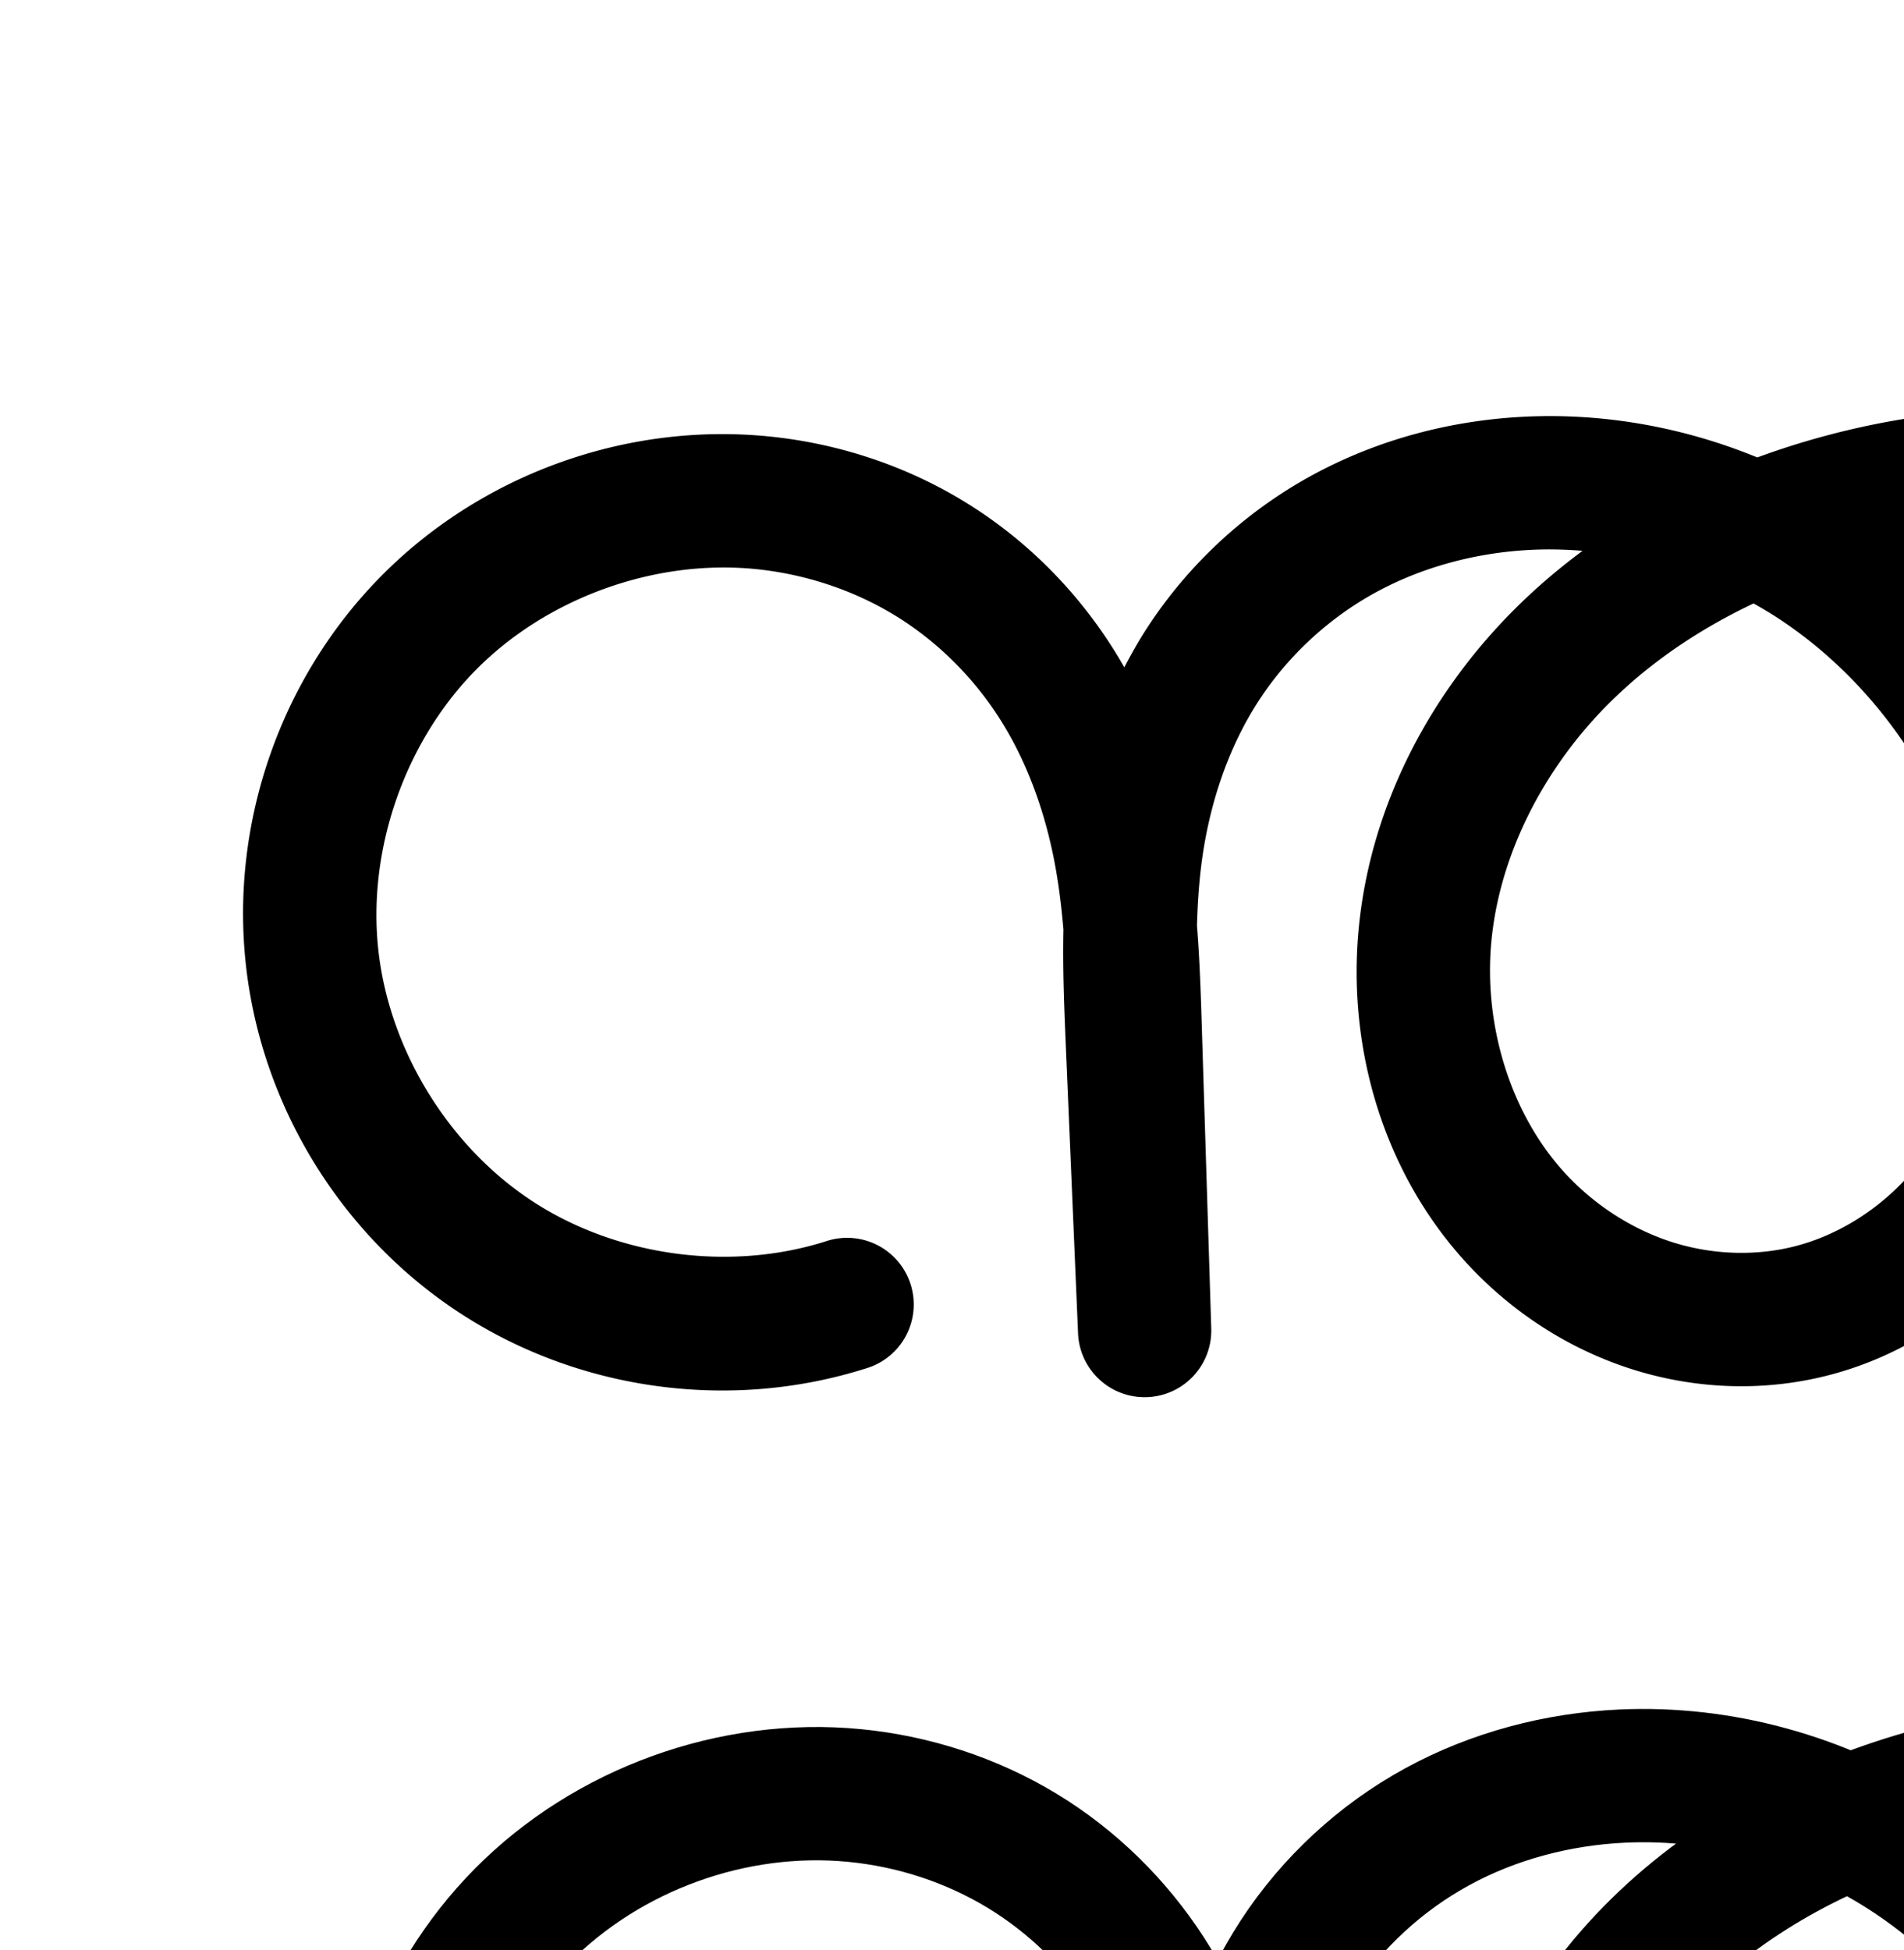 <?xml version="1.0" encoding="UTF-8" standalone="no"?>
<!-- Created with Inkscape (http://www.inkscape.org/) -->

<svg
   xmlns:dc="http://purl.org/dc/elements/1.1/"
   xmlns:cc="http://creativecommons.org/ns#"
   xmlns:rdf="http://www.w3.org/1999/02/22-rdf-syntax-ns#"
   xmlns:svg="http://www.w3.org/2000/svg"
   xmlns="http://www.w3.org/2000/svg"
   xmlns:sodipodi="http://sodipodi.sourceforge.net/DTD/sodipodi-0.dtd"
   xmlns:inkscape="http://www.inkscape.org/namespaces/inkscape"
   width="2000"
   height="2048"
   id="svg2992"
   version="1.1"
   inkscape:version="0.91pre2 r13516"
   sodipodi:docname="ന്ത.svg">
  <defs
     id="defs5498">
    <inkscape:path-effect
       effect="spiro"
       id="path-effect4338"
       is_visible="true" />
    <inkscape:path-effect
       effect="spiro"
       id="path-effect4222"
       is_visible="true" />
    <inkscape:path-effect
       effect="spiro"
       id="path-effect4199"
       is_visible="true" />
    <inkscape:path-effect
       effect="spiro"
       id="path-effect4195"
       is_visible="true" />
    <inkscape:path-effect
       effect="spiro"
       id="path-effect4191"
       is_visible="true" />
    <inkscape:path-effect
       effect="spiro"
       id="path-effect3782"
       is_visible="true" />
    <inkscape:path-effect
       effect="spiro"
       id="path-effect3846"
       is_visible="true" />
    <inkscape:path-effect
       effect="spiro"
       id="path-effect3801"
       is_visible="true" />
    <inkscape:path-effect
       is_visible="true"
       id="path-effect3846-0"
       effect="spiro" />
    <inkscape:path-effect
       is_visible="true"
       id="path-effect3801-2"
       effect="spiro" />
    <inkscape:path-effect
       is_visible="true"
       id="path-effect4372-5-0"
       effect="spiro" />
    <inkscape:path-effect
       is_visible="true"
       id="path-effect4372-5-0-5"
       effect="spiro" />
    <inkscape:path-effect
       is_visible="true"
       id="path-effect4372-5-0-53"
       effect="spiro" />
    <inkscape:path-effect
       is_visible="true"
       id="path-effect2987"
       effect="spiro" />
    <inkscape:path-effect
       is_visible="true"
       id="path-effect4141-3-4-6"
       effect="spiro" />
    <inkscape:path-effect
       is_visible="true"
       id="path-effect4141-3-4-6-8"
       effect="spiro" />
    <inkscape:path-effect
       is_visible="true"
       id="path-effect4372-5-0-8"
       effect="spiro" />
  </defs>
  <sodipodi:namedview
     inkscape:window-height="853"
     inkscape:window-width="1600"
     inkscape:pageshadow="2"
     inkscape:pageopacity="0.0"
     borderopacity="1.0"
     bordercolor="#666666"
     pagecolor="#ffffff"
     id="base"
     showgrid="true"
     showguides="true"
     inkscape:guide-bbox="true"
     inkscape:zoom="0.22645029"
     inkscape:cx="623.14463"
     inkscape:cy="1069.2386"
     inkscape:window-x="1598"
     inkscape:window-y="-3"
     inkscape:current-layer="layer1-2"
     inkscape:window-maximized="1">
    <sodipodi:guide
       orientation="horizontal"
       position="0,600"
       id="guide5596" />
    <inkscape:grid
       type="xygrid"
       id="grid3769"
       empspacing="3"
       visible="true"
       enabled="true"
       snapvisiblegridlinesonly="true"
       spacingx="4px"
       units="px"
       dotted="true"
       spacingy="4px" />
    <sodipodi:guide
       orientation="0,1"
       position="1056,1584"
       id="guide2985" />
  </sodipodi:namedview>
  <g
     inkscape:label="Layer 1"
     inkscape:groupmode="layer"
     id="layer1"
     transform="translate(0,1048)">
    <g
       id="layer1-2"
       inkscape:label="Layer 1"
       transform="translate(-709.566,-1252.563)">
      <path
         style="color:#000000;font-style:normal;font-variant:normal;font-weight:normal;font-stretch:normal;font-size:medium;line-height:normal;font-family:sans-serif;text-indent:0;text-align:start;text-decoration:none;text-decoration-line:none;text-decoration-style:solid;text-decoration-color:#000000;letter-spacing:normal;word-spacing:normal;text-transform:none;direction:ltr;block-progression:tb;writing-mode:lr-tb;baseline-shift:baseline;text-anchor:start;clip-rule:nonzero;display:inline;overflow:visible;visibility:visible;opacity:1;isolation:auto;mix-blend-mode:normal;color-interpolation:sRGB;color-interpolation-filters:linearRGB;solid-color:#000000;solid-opacity:1;fill:#000000;fill-opacity:1;fill-rule:evenodd;stroke:none;stroke-width:140;stroke-linecap:round;stroke-linejoin:round;stroke-miterlimit:4;stroke-dasharray:none;stroke-dashoffset:0;stroke-opacity:1;color-rendering:auto;image-rendering:auto;shape-rendering:auto;text-rendering:auto;enable-background:accumulate"
         d="m 2833.324,634.314 c -71.333,0.16 -142.188,10.461 -210.262,29.057 -22.736,6.211 -45.302,13.428 -67.574,21.623 -76.549,-31.411 -159.678,-46.676 -243.164,-42.824 -77.598,3.58 -154.986,23.647 -224.559,61.592 -69.731,38.031 -129.349,93.075 -172.807,159.57 -8.939,13.678 -16.931,27.794 -24.381,42.125 -4.509,-7.917 -9.241,-15.741 -14.215,-23.455 -39.414,-61.127 -92.343,-113.351 -155.035,-151.359 -62.616,-37.962 -133.221,-60.82 -205.461,-67.844 -149.048,-14.491 -300.013,40.006 -405.438,146.359 -105.424,106.353 -158.597,257.792 -142.799,406.707 15.798,148.915 99.559,285.825 224.951,367.691 125.392,81.867 284.433,103.478 427.123,58.037 a 70.007,70.007 0 1 0 -42.482,-133.4 c -100.877,32.125 -219.456,16.013 -308.104,-41.863 -88.648,-57.877 -151.101,-159.957 -162.269,-265.234 -11.168,-105.278 28.477,-218.189 103.008,-293.377 74.531,-75.188 187.091,-115.821 292.463,-105.576 51.728,5.029 102.535,21.607 146.426,48.217 43.815,26.564 81.875,63.958 109.957,107.51 28.101,43.581 47.176,94.762 57.873,148.631 4.746,23.902 7.845,48.777 10.057,74.4 -0.81,39.657 0.625,78.305 2.211,115.568 L 1842,1605.58 a 70.007,70.007 0 0 0 139.904,-5.168 l -10.137,-323.875 c -1.013,-32.379 -2.168,-65.78 -4.885,-99.906 0.726,-25.914 2.527,-51.112 6.201,-75.4 8.842,-58.457 28.428,-114.427 59.066,-161.309 30.63,-46.868 73.489,-86.439 122.65,-113.252 49.32,-26.899 106.292,-41.987 163.976,-44.648 17.655,-0.814 35.411,-0.407 53.129,1.068 -23.881,17.7 -46.713,37.028 -68.17,58.133 -89.865,88.389 -153.46,206.212 -166.658,335.525 -13.296,130.277 27.118,266.269 121.072,362.818 a 70.007,70.007 0 0 0 0,0 c 46.827,48.121 105.373,84.776 170.607,104.543 65.344,19.8 135.746,22.047 202.777,4.504 67.457,-17.655 127.751,-54.337 175.357,-103.115 47.492,-48.662 81.39,-108.158 101.141,-171.562 39.5,-126.804 20.905,-262.053 -31.889,-377.303 -36.917,-80.59 -90.861,-153.182 -158.01,-211.379 64.571,-11.821 130.367,-14.359 194.158,-5.91 82.937,10.985 163.31,40.851 230.014,88.07 66.527,47.094 120.327,112.681 150.184,186.469 29.748,73.519 35.88,157.382 15.094,231.971 -19.66,70.546 -64.339,135.444 -123.223,178.986 -58.884,43.542 -134.024,67.244 -207.234,65.371 a 70.007,70.007 0 1 0 -3.58,139.955 c 105.188,2.691 209.449,-30.199 294.053,-92.76 84.604,-62.561 146.599,-152.609 174.846,-253.969 29.794,-106.912 20.749,-220.925 -20.176,-322.066 -40.816,-100.873 -111.816,-186.455 -199.074,-248.225 -87.081,-61.644 -188.672,-98.835 -292.522,-112.59 -32.405,-4.292 -64.927,-6.315 -97.352,-6.242 z m -281.777,204.033 c 7.576,4.244 15.061,8.64 22.359,13.32 75.566,48.462 137.153,120.738 174.959,203.27 40.508,88.43 52.635,190.27 25.506,277.361 -13.564,43.544 -36.922,83.913 -67.668,115.416 -30.632,31.387 -69.702,54.754 -110.611,65.461 -40.607,10.627 -85.594,9.417 -126.732,-3.049 a 70.007,70.007 0 0 0 0,-0 c -41.248,-12.498 -80.104,-36.576 -110.873,-68.195 -61.239,-62.931 -91.429,-159.866 -82.131,-250.967 9.396,-92.064 56.769,-182.276 125.553,-249.93 42.706,-42.004 93.832,-76.298 149.639,-102.686 z"
         id="path4370-9-0"
         inkscape:connector-curvature="0" />
      <g
         transform="translate(3575.69,1245.758)"
         id="layer1-5"
         inkscape:label="Layer 1" />
      <path
         sodipodi:nodetypes="ccccssssssc"
         inkscape:connector-curvature="0"
         inkscape:original-d="m 1696.581,2932.7123 c -338.1426,166.2056 -1187.9953,-459.3585 -89.3698,-842.4229 123.6449,-43.1124 393.9144,355.6768 392.7078,546.2569 l 10.1364,323.8753 -13.1576,-309.1114 c -9.7932,-230.0713 28.8885,-186.8116 416.7709,-581.3952 387.8825,-394.5838 -131.105,113.4821 496.9558,313.6884 182.9376,58.3151 152.9175,873.383 -198.6919,555.1103 -281.813,-255.096 -183.2384,-736.3562 27.694,-849.9981 33.7527,-18.1848 593.1639,345.3579 733.5071,573.7488 76.8712,125.0965 22.5505,275.9177 -399.6772,295.5432"
         inkscape:path-effect="#path-effect4372-5-0-8"
         id="path4370-9-0-3"
         d="m 1696.581,2932.712 c -121.784,38.783 -260.593,19.922 -367.613,-49.95 -107.02,-69.872 -180.126,-189.368 -193.61,-316.464 -13.483,-127.097 32.924,-259.271 122.902,-350.042 89.978,-90.771 221.741,-138.335 348.95,-125.967 61.984,6.027 122.69,25.744 175.944,58.031 53.254,32.286 98.748,77.095 132.496,129.434 33.748,52.339 55.572,111.847 67.701,172.931 12.129,61.084 14.618,123.615 16.566,185.861 l 10.136,323.875 -13.158,-309.111 c -2.88,-67.651 -5.036,-135.779 5.091,-202.731 10.127,-66.951 32.641,-132.452 69.684,-189.134 37.044,-56.682 88.282,-103.989 147.728,-136.411 59.446,-32.422 126.627,-49.999 194.268,-53.12 103.837,-4.79 208.646,24.533 296.145,80.648 87.5,56.116 157.52,138.536 200.811,233.04 46.651,101.84 62.011,220.385 28.697,327.333 -16.657,53.474 -45.286,103.407 -84.405,143.489 -39.119,40.083 -88.8,70.107 -142.983,84.288 -53.819,14.085 -111.514,12.356 -164.755,-3.777 -53.242,-16.133 -101.943,-46.499 -140.741,-86.369 -77.596,-79.74 -112.899,-196.204 -101.602,-306.893 11.297,-110.689 66.782,-214.707 146.106,-292.728 79.324,-78.022 181.355,-130.911 288.686,-160.231 90.879,-24.826 186.584,-33.316 279.976,-20.947 93.393,12.37 184.375,45.899 261.268,100.331 76.892,54.432 139.292,130.016 174.629,217.346 35.337,87.33 42.925,186.268 17.634,277.019 -23.953,85.953 -77.29,163.426 -149.034,216.478 -71.744,53.051 -161.445,81.347 -250.644,79.066"
         style="fill:none;fill-rule:evenodd;stroke:#000000;stroke-width:140;stroke-linecap:round;stroke-linejoin:round;stroke-miterlimit:4;stroke-dasharray:none;stroke-opacity:1" />
    </g>
  </g>
</svg>
